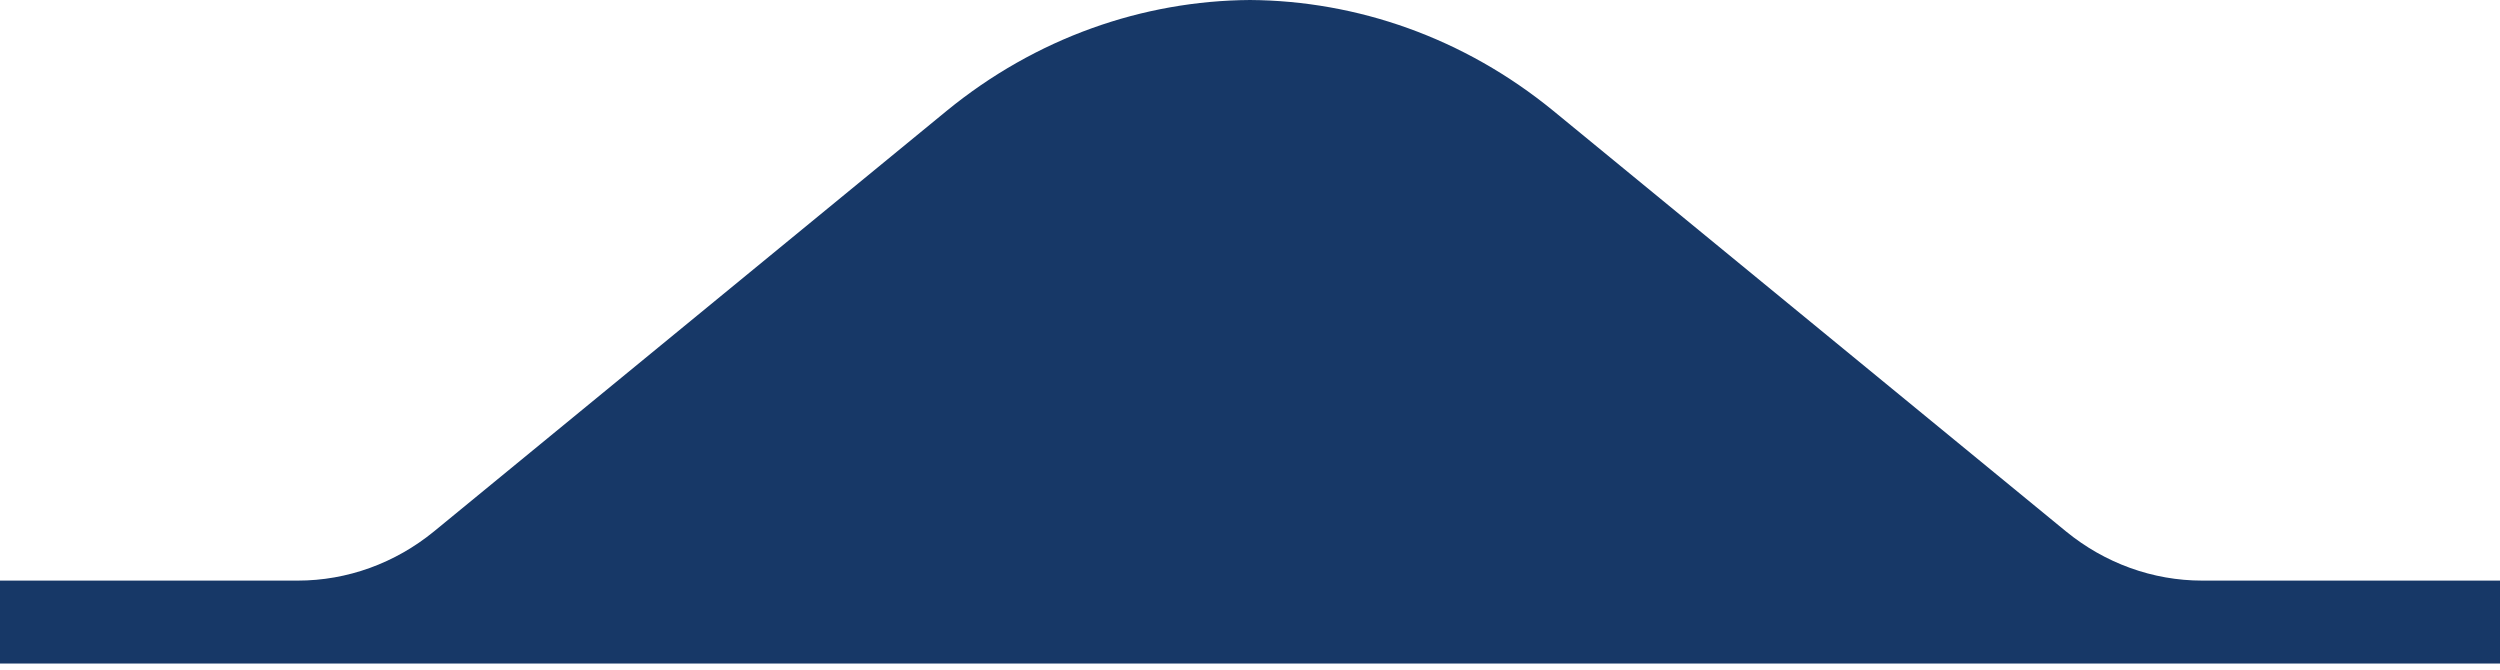 <svg width="224" height="60" viewBox="0 0 224 60" fill="none" xmlns="http://www.w3.org/2000/svg">
<path d="M0 59.454L0 52.022H26.687C31.105 52.022 35.397 50.47 38.896 47.607L84.82 9.933C92.83 3.38 102.406 0.066 112 0C121.594 0.066 131.17 3.38 139.18 9.933L185.104 47.607C188.603 50.47 192.896 52.022 197.313 52.022H224V59.454H112H0Z" fill="#173867"/>
</svg>
